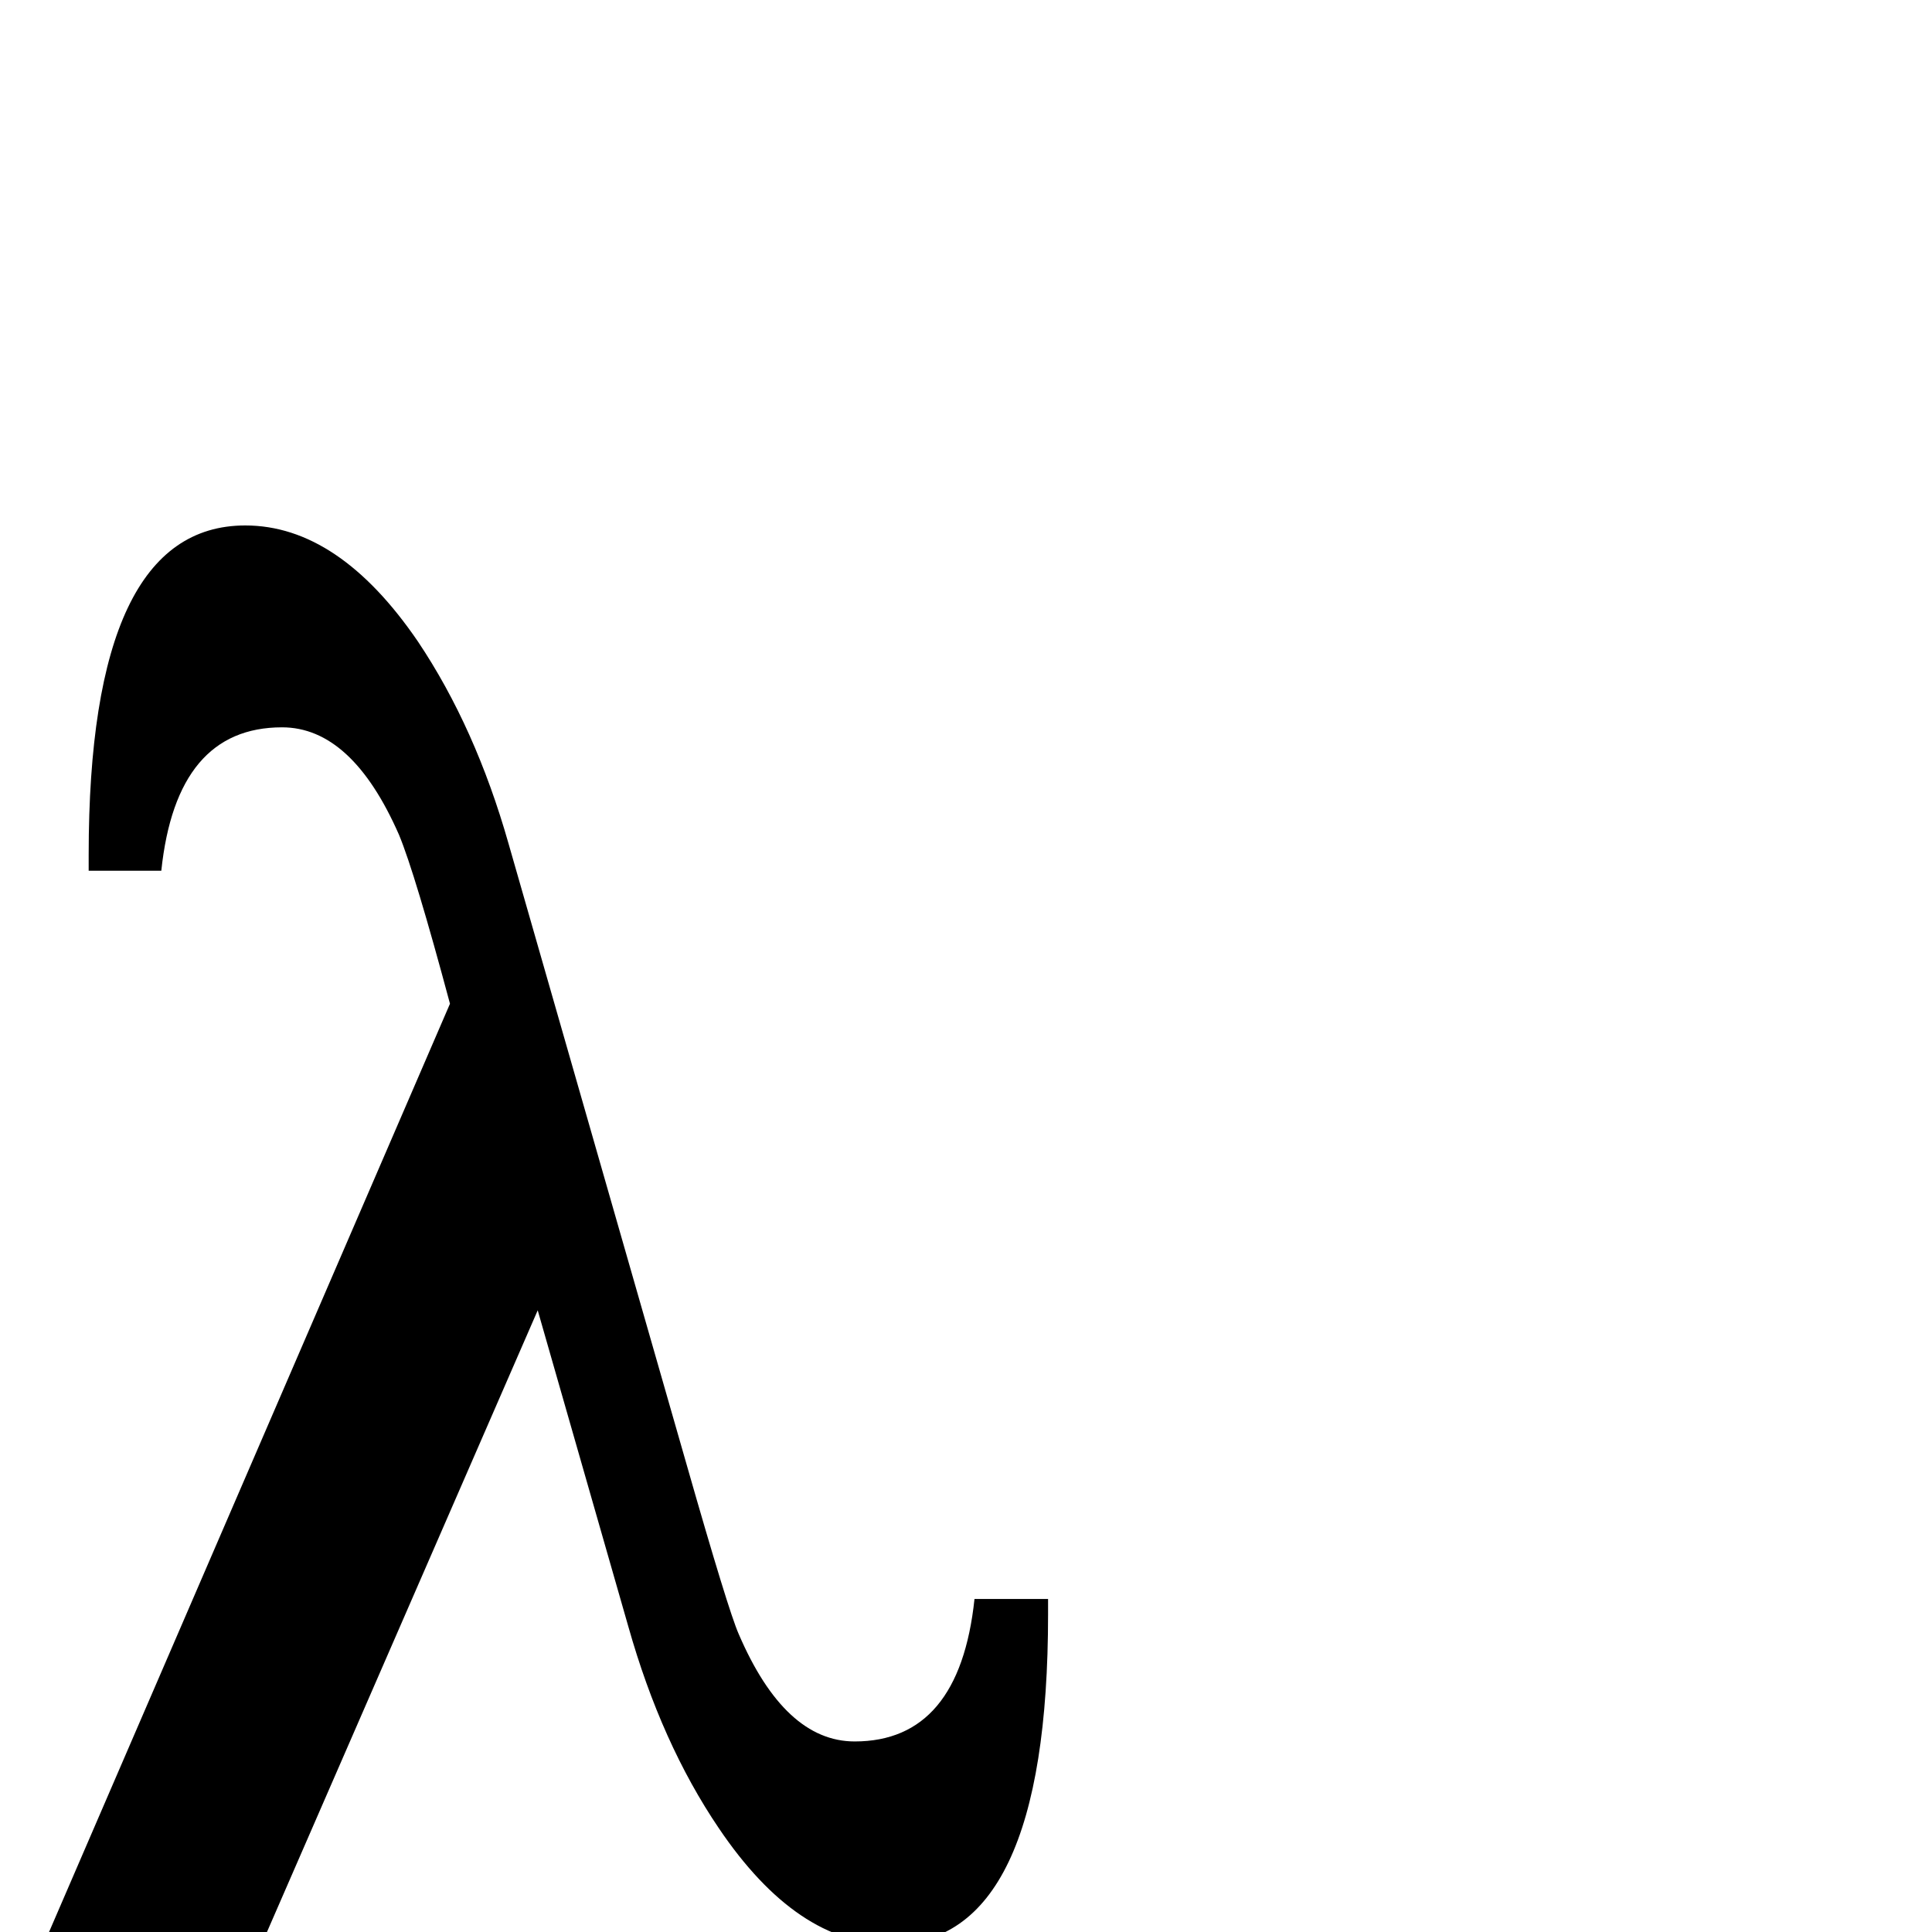 <?xml version="1.0" standalone="no"?>
<!DOCTYPE svg PUBLIC "-//W3C//DTD SVG 1.1//EN" "http://www.w3.org/Graphics/SVG/1.1/DTD/svg11.dtd" >
<svg viewBox="0 -442 2048 2048">
  <g transform="matrix(1 0 0 -1 0 1606)">
   <path fill="currentColor"
d="M1111 337q0 -350 -167 -350q-99 0 -182 123q-61 90 -96 214l-96 335l-287 -659h-231l425 984q-37 138 -54 179q-50 114 -124 114q-112 0 -128 -152h-77v17q0 349 166 349q99 0 183 -123q61 -91 96 -214l189 -659q44 -154 55 -179q49 -114 123 -114q111 0 127 151h78v-16z
" />
  </g>

</svg>
